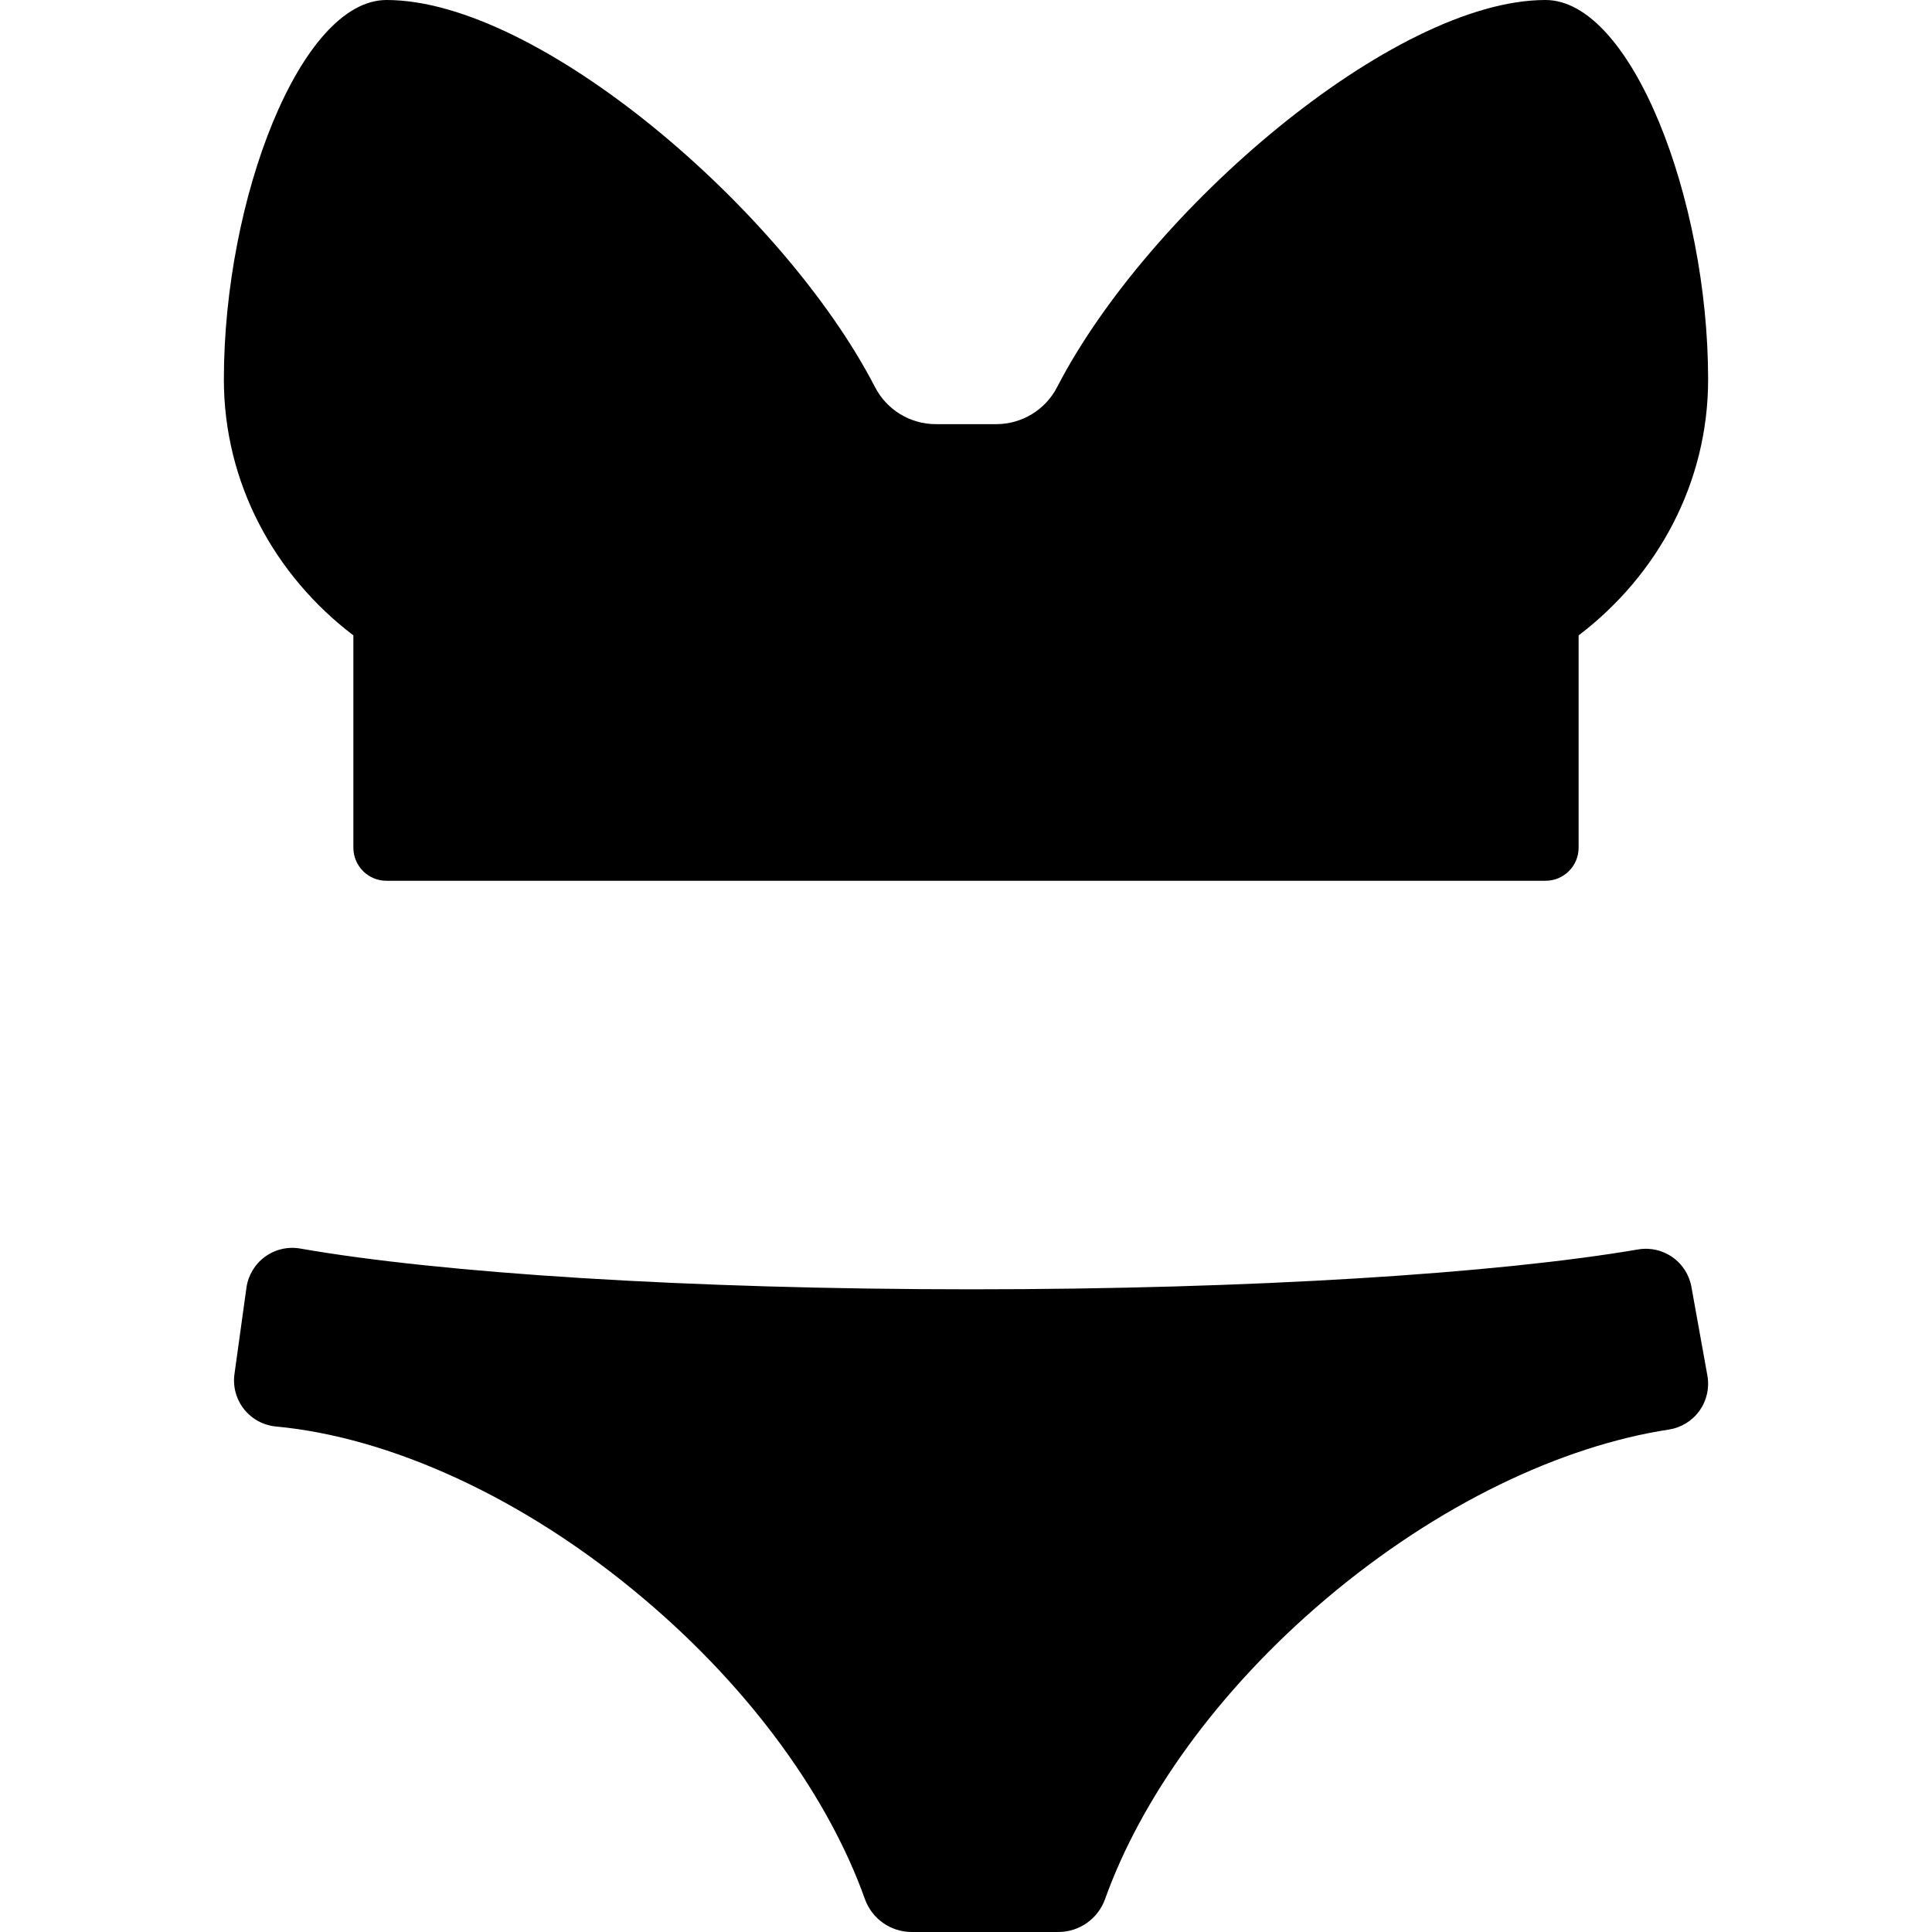 <?xml version="1.0" encoding="iso-8859-1"?>
<!-- Generator: Adobe Illustrator 18.0.0, SVG Export Plug-In . SVG Version: 6.00 Build 0)  -->
<!DOCTYPE svg PUBLIC "-//W3C//DTD SVG 1.1//EN" "http://www.w3.org/Graphics/SVG/1.1/DTD/svg11.dtd">
<svg version="1.1" id="Capa_1" xmlns="http://www.w3.org/2000/svg" xmlns:xlink="http://www.w3.org/1999/xlink" x="0px" y="0px"
	 viewBox="0 0 293.525 293.525" style="enable-background:new 0 0 293.525 293.525;" xml:space="preserve">
<g>
	<path d="M256.972,195.505c-0.684-3.796-4.298-6.33-8.1-5.68c-21.295,3.641-58.616,6.057-101.212,6.057
		c-43.141,0-80.872-2.48-102.041-6.192c-1.879-0.33-3.81,0.119-5.352,1.242c-1.542,1.123-2.565,2.824-2.827,4.714l-1.819,13.118
		c-0.264,1.902,0.262,3.828,1.455,5.332c1.193,1.504,2.95,2.453,4.861,2.631c17.114,1.59,37.608,10.658,56.005,26.278
		c16.438,13.919,28.041,30.324,33.459,45.508c1.072,3.003,3.918,5.012,7.107,5.012h22.28c3.189,0,6.031-2.004,7.105-5.007
		c5.431-15.185,17.033-31.592,33.454-45.513c17.073-14.467,35.915-23.323,52.198-25.815c1.874-0.287,3.552-1.319,4.654-2.861
		c1.103-1.542,1.538-3.466,1.202-5.331L256.972,195.505z"/>
	<path d="M53.687,96.532v32.257c0,2.775,2.25,5.025,5.025,5.025h176.1c2.775,0,5.025-2.25,5.025-5.025V96.533
		c11.985-9.114,19.675-23.145,19.675-38.889C259.513,30.185,247.84,0,234.799,0c-23.098,0-60.338,31.978-74.195,58.815
		c-1.781,3.45-5.349,5.625-9.231,5.625h-9.202c-3.885,0-7.448-2.173-9.23-5.625C119.081,31.978,81.834,0,58.726,0
		C45.675,0,34.012,30.185,34.012,57.644C34.012,73.387,41.702,87.417,53.687,96.532z"/>
</g>
<g>
</g>
<g>
</g>
<g>
</g>
<g>
</g>
<g>
</g>
<g>
</g>
<g>
</g>
<g>
</g>
<g>
</g>
<g>
</g>
<g>
</g>
<g>
</g>
<g>
</g>
<g>
</g>
<g>
</g>
</svg>
